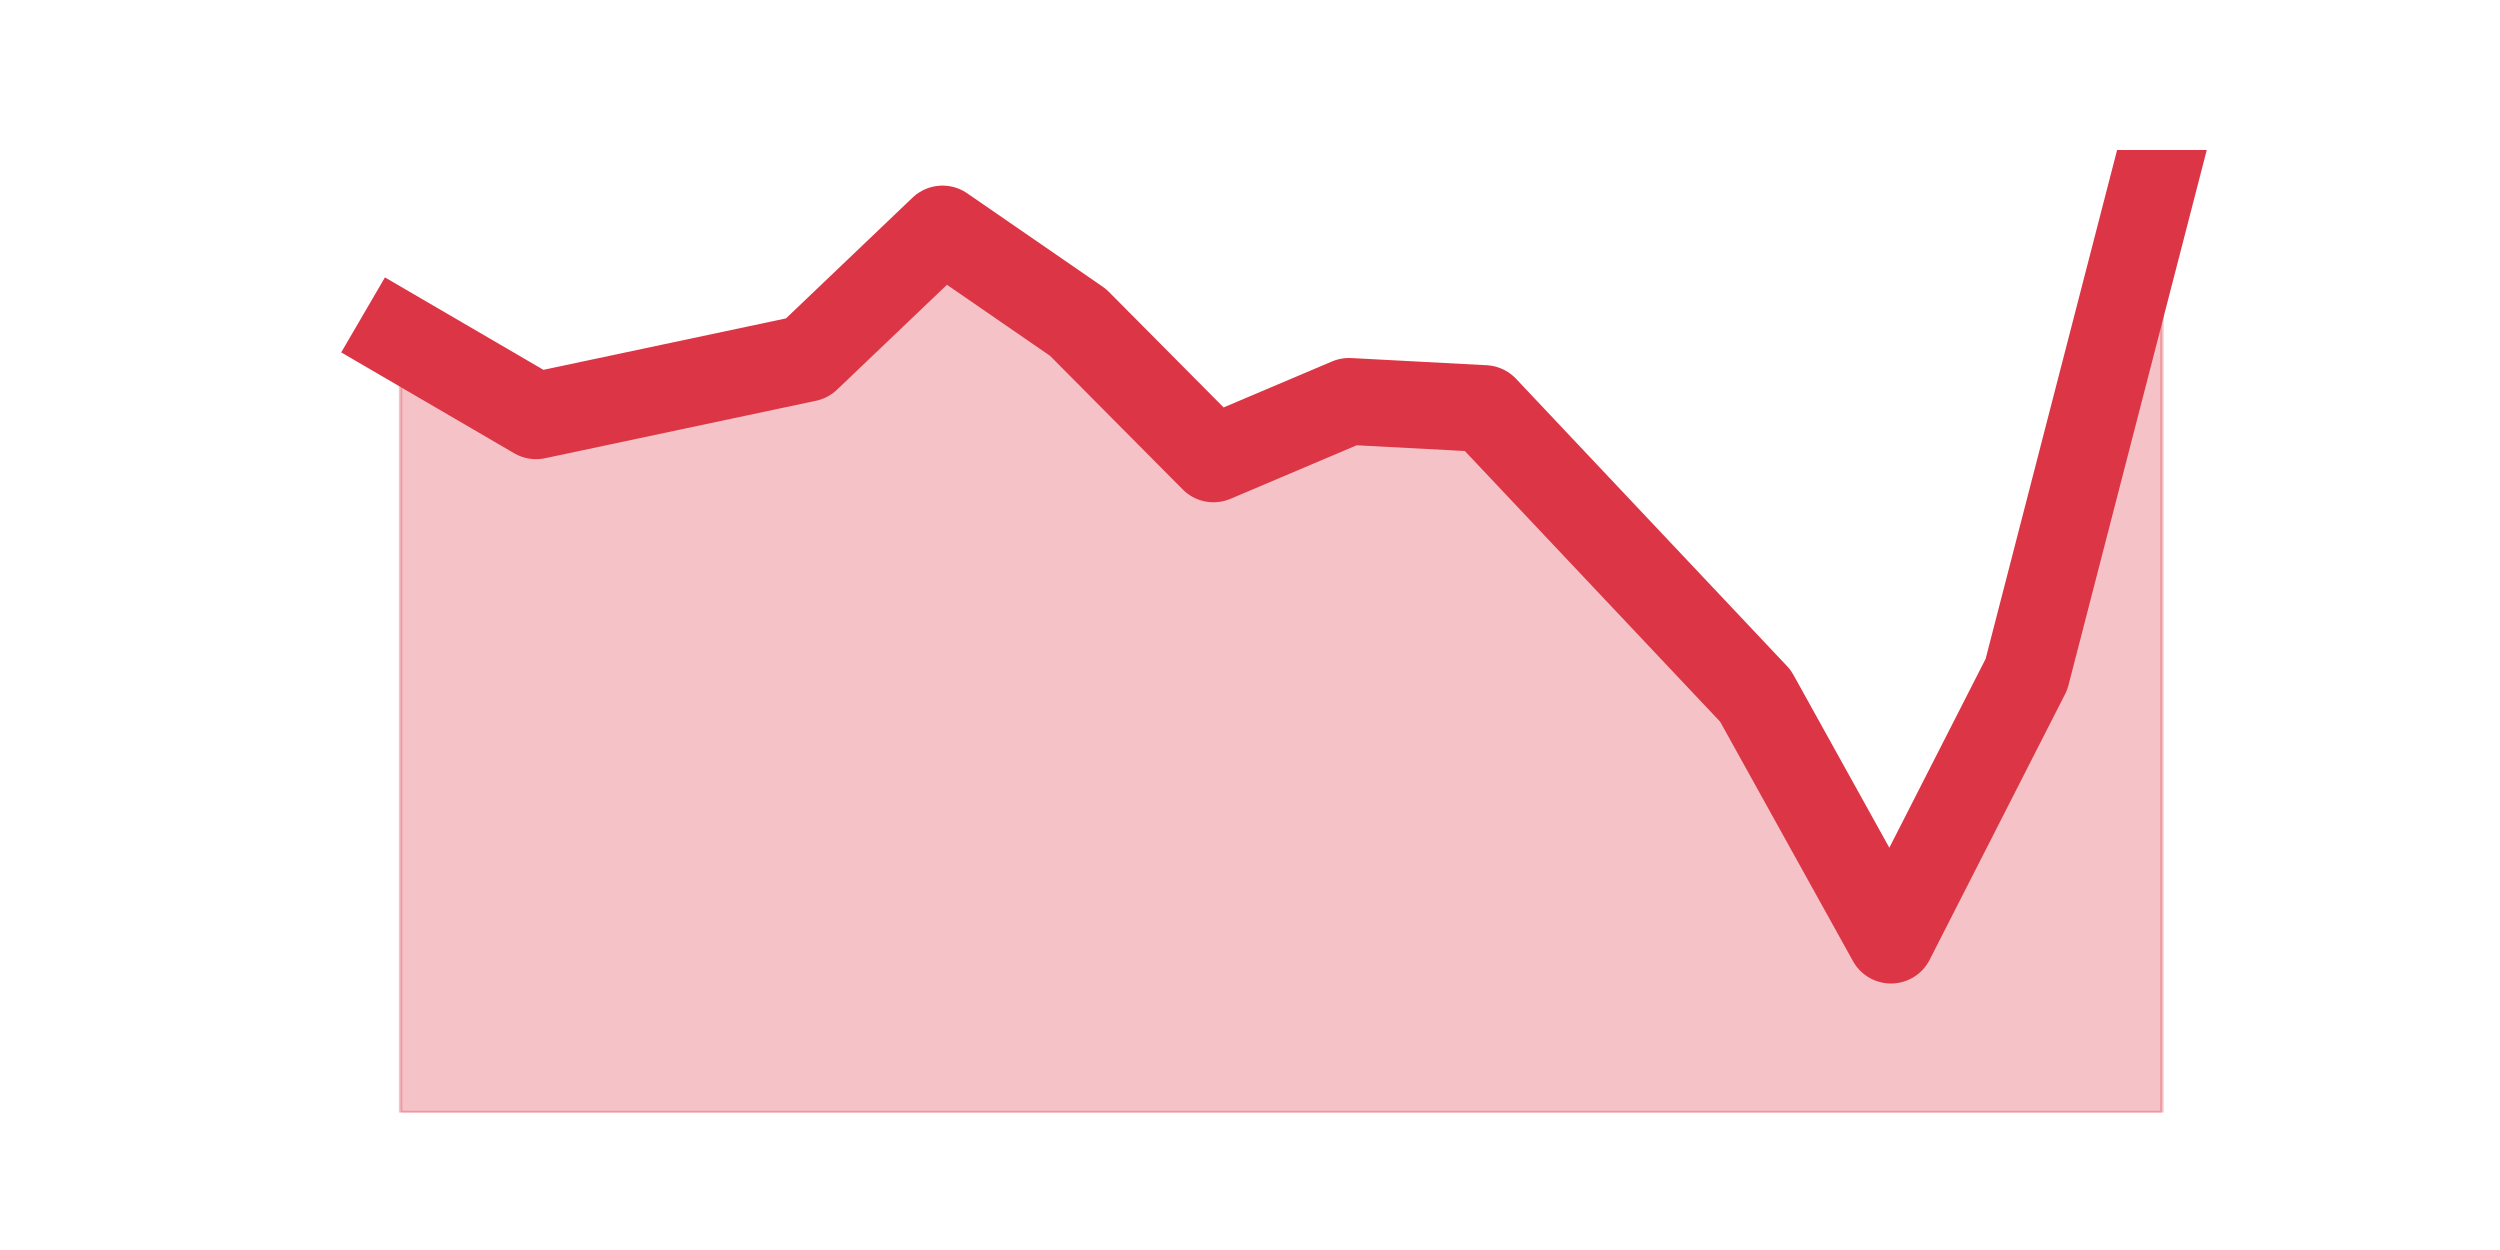 <?xml version="1.0" encoding="utf-8" standalone="no"?>
<!DOCTYPE svg PUBLIC "-//W3C//DTD SVG 1.1//EN"
  "http://www.w3.org/Graphics/SVG/1.1/DTD/svg11.dtd">
<svg height="360pt" version="1.1" viewBox="0 0 720 360" width="720pt" xmlns="http://www.w3.org/2000/svg" xmlns:xlink="http://www.w3.org/1999/xlink">
 <defs>
  <style type="text/css">*{stroke-linecap:butt;stroke-linejoin:round;}</style>
 </defs>
 <g id="figure_1">
  <g id="patch_1">
   <path d="M 0 360 
L 720 360 
L 720 0 
L 0 0 
z
" style="fill:none;"/>
  </g>
  <g id="axes_1">
   <g id="matplotlib.axis_1"/>
   <g id="matplotlib.axis_2"/>
   <g id="PolyCollection_1">
    <defs>
     <path d="M 115.364 -263.015 
L 115.364 -39.6 
L 154.385 -39.6 
L 193.406 -39.6 
L 232.427 -39.6 
L 271.448 -39.6 
L 310.469 -39.6 
L 349.49 -39.6 
L 388.51 -39.6 
L 427.531 -39.6 
L 466.552 -39.6 
L 505.573 -39.6 
L 544.594 -39.6 
L 583.615 -39.6 
L 622.636 -39.6 
L 622.636 -316.8 
L 622.636 -316.8 
L 583.615 -165.788 
L 544.594 -89.248 
L 505.573 -159.582 
L 466.552 -200.955 
L 427.531 -242.328 
L 388.51 -244.397 
L 349.49 -227.848 
L 310.469 -267.152 
L 271.448 -294.045 
L 232.427 -256.809 
L 193.406 -248.534 
L 154.385 -240.26 
L 115.364 -263.015 
z
" id="m050e10fecb" style="stroke:#dc3545;stroke-opacity:0.3;"/>
    </defs>
    <g clip-path="url(#p07664c7123)">
     <use style="fill:#dc3545;fill-opacity:0.3;stroke:#dc3545;stroke-opacity:0.3;" x="0" xlink:href="#m050e10fecb" y="360"/>
    </g>
   </g>
   <g id="line2d_1">
    <path clip-path="url(#p07664c7123)" d="M 115.364 96.985 
L 154.385 119.74 
L 193.406 111.466 
L 232.427 103.191 
L 271.448 65.955 
L 310.469 92.848 
L 349.49 132.152 
L 388.51 115.603 
L 427.531 117.672 
L 466.552 159.045 
L 505.573 200.418 
L 544.594 270.752 
L 583.615 194.212 
L 622.636 43.2 
" style="fill:none;stroke:#dc3545;stroke-linecap:square;stroke-width:25;"/>
   </g>
  </g>
 </g>
 <defs>
  <clipPath id="p07664c7123">
   <rect height="277.2" width="558" x="90" y="43.2"/>
  </clipPath>
 </defs>
</svg>
